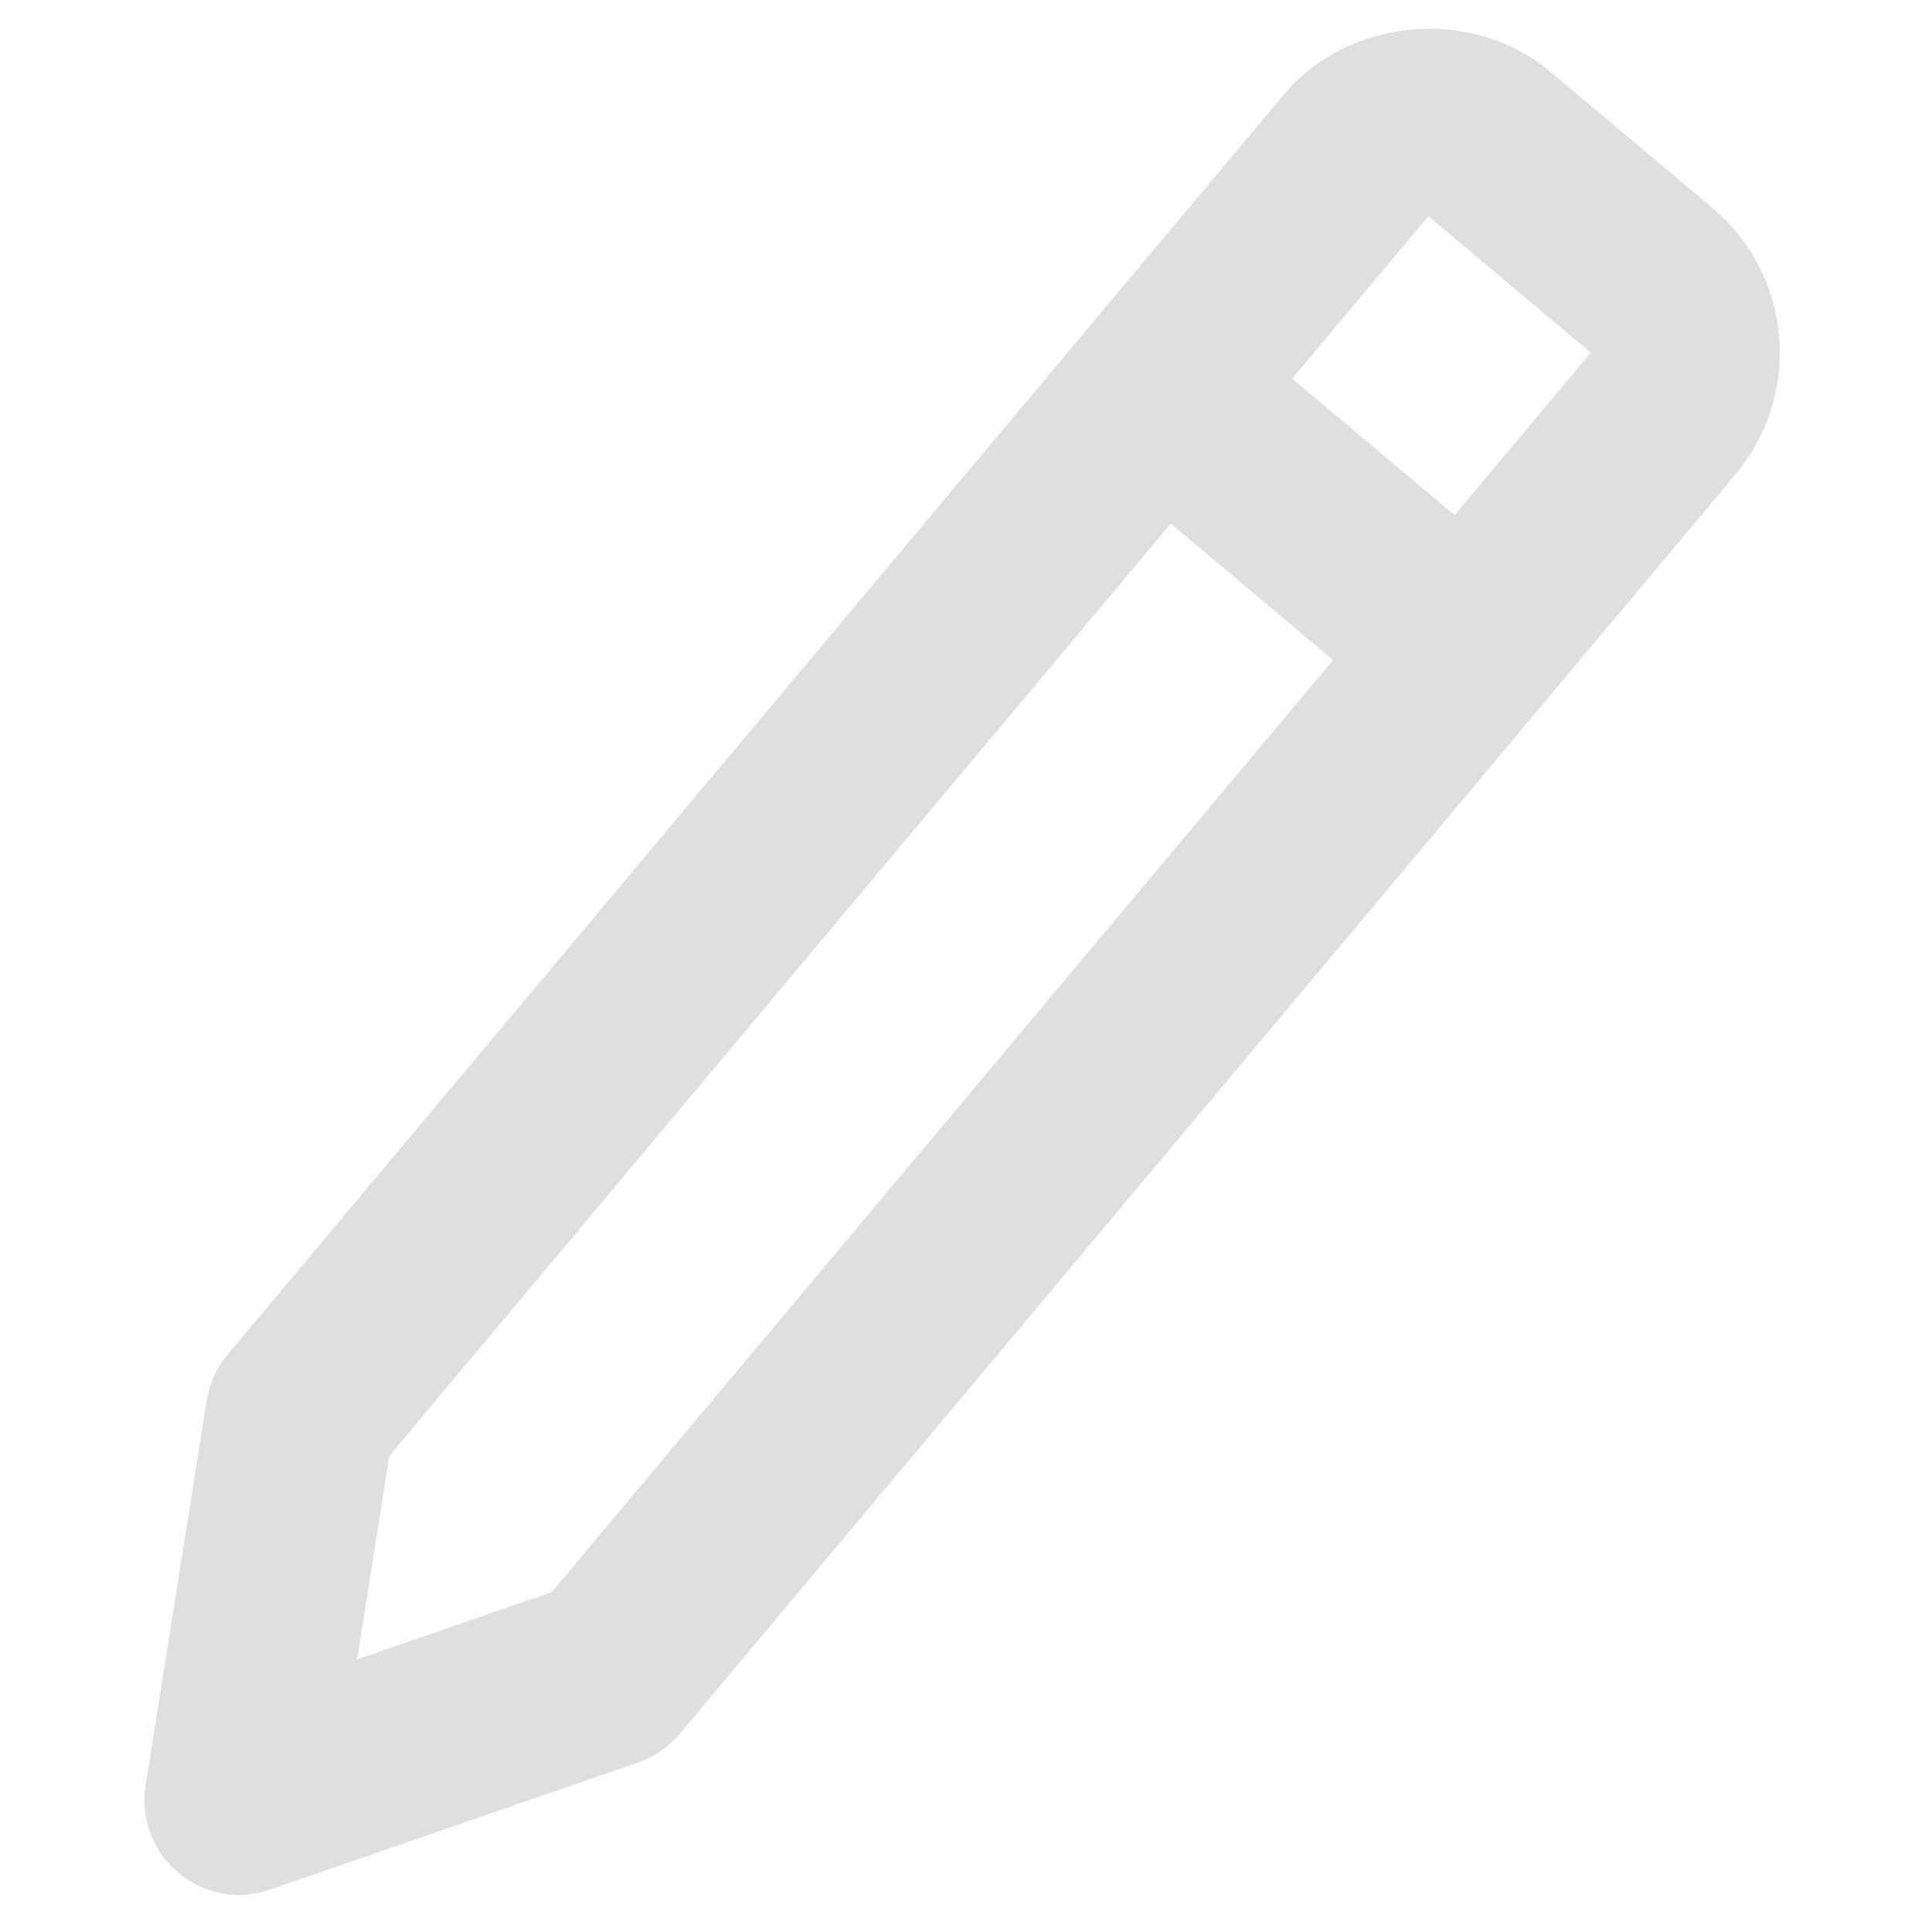 <svg width="11" height="11" viewBox="0 0 11 11" fill="none" xmlns="http://www.w3.org/2000/svg">
    <path d="M1.408 10.787C1.451 10.783 1.494 10.774 1.536 10.759L3.633 10.035C3.725 10.003 3.807 9.947 3.87 9.872L9.882 2.7C10.066 2.479 10.155 2.2 10.129 1.914C10.104 1.627 9.969 1.368 9.749 1.183L8.824 0.406C8.384 0.036 7.678 0.098 7.309 0.539L1.297 7.711C1.234 7.786 1.193 7.876 1.177 7.972L0.829 10.165C0.816 10.246 0.822 10.329 0.846 10.407C0.87 10.485 0.911 10.557 0.967 10.617C1.023 10.677 1.091 10.723 1.168 10.753C1.244 10.782 1.326 10.794 1.408 10.787ZM8.133 1.231L9.057 2.008L8.282 2.933L7.357 2.156L8.133 1.231ZM2.217 8.289L6.666 2.981L7.59 3.758L3.141 9.065L2.033 9.448L2.217 8.289Z" fill="#DFDFDF"/>
</svg>
